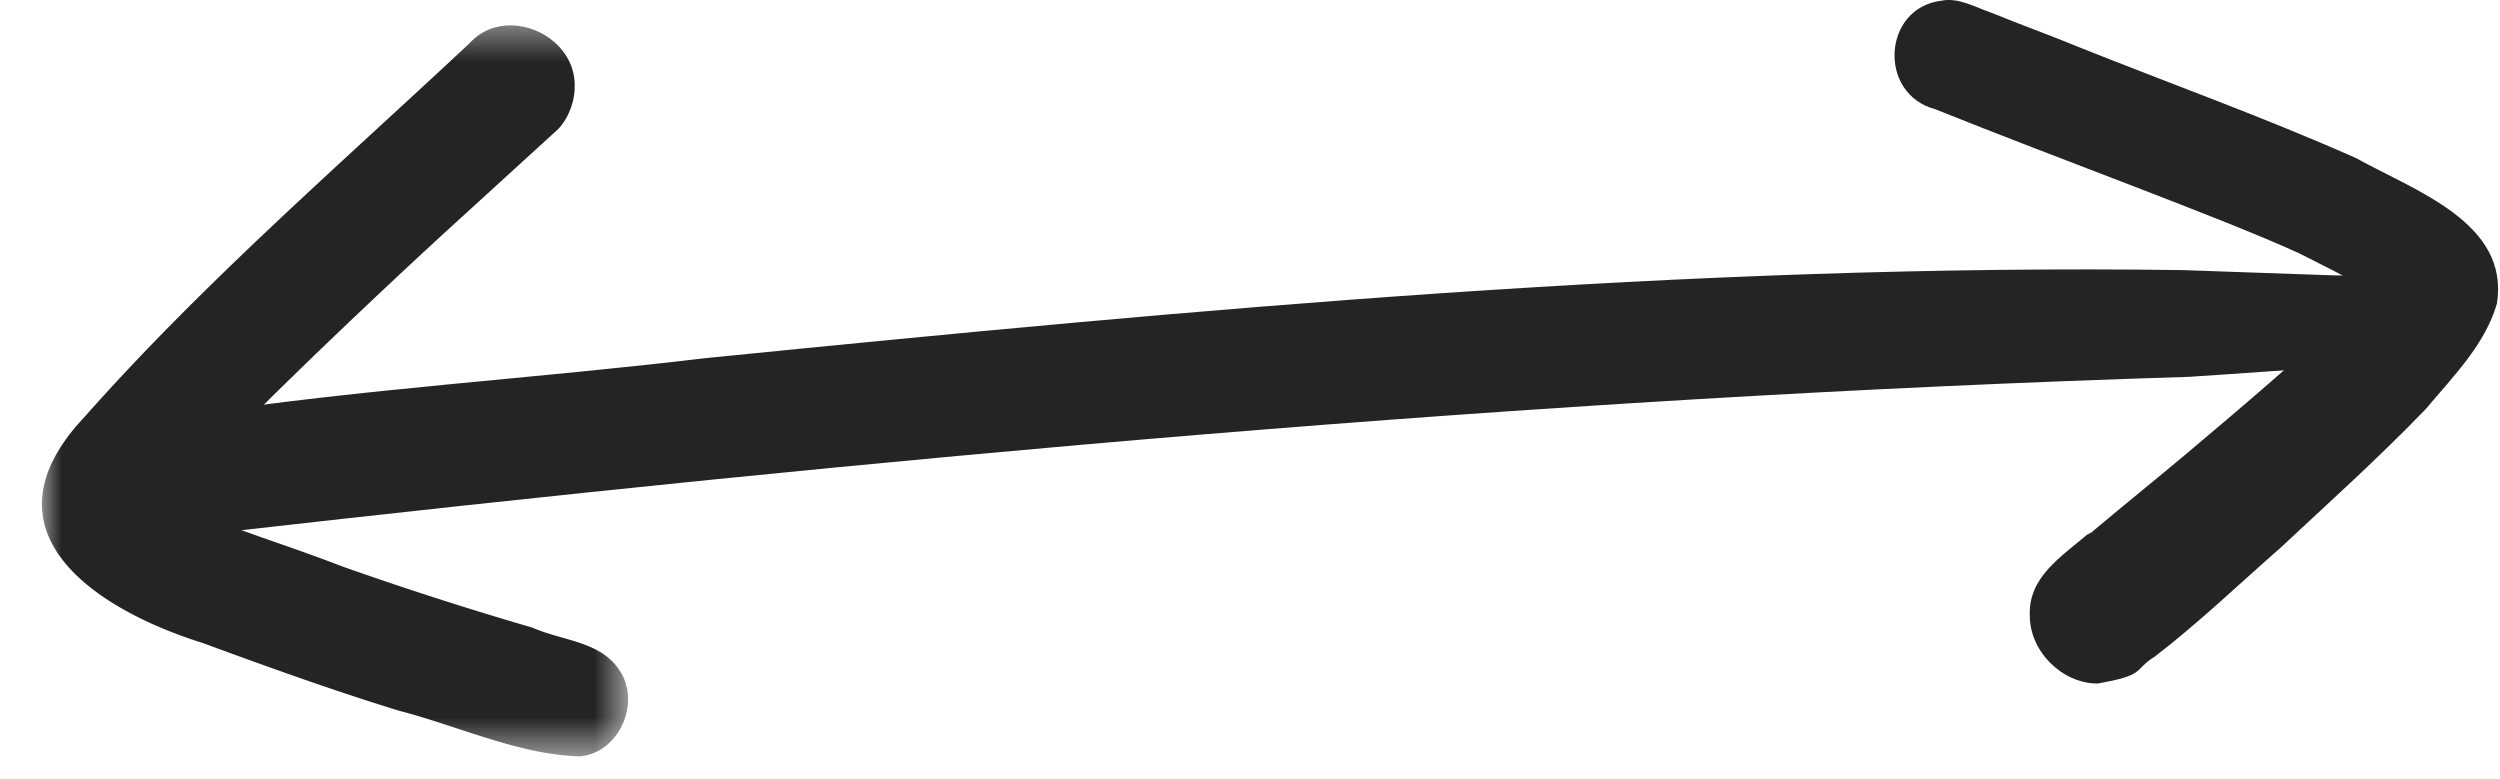 <svg width="61" height="19" fill="none" xmlns="http://www.w3.org/2000/svg"><path d="m56.793 6.714-3.55-.124c-12.056-.165-24.07.951-36.042 2.15-4.129.496-8.34.745-12.427 1.365-1.486.579-1.032 2.935.578 2.893 15.977-1.818 31.996-3.307 48.056-3.803 1.363-.083 2.725-.207 4.046-.248.33-.041.743.04 1.073-.124.413-.124.66-.579.66-.992-.081-1.282-1.486-1.075-2.394-1.117Z" fill="#252422"/><path d="M57.495 3.861c-2.229-.992-4.541-1.818-6.812-2.728-.702-.29-1.404-.538-2.105-.827-.372-.124-.785-.372-1.198-.29-1.445.166-1.569 2.274-.165 2.647 2.973 1.198 6.977 2.646 8.876 3.514.578.29 1.157.579 1.734.91-.99 1.033-3.178 2.894-4.459 3.969-.784.66-1.61 1.322-2.394 1.984l.041-.042c-.04 0-.04.042-.082.042-.62.537-1.445 1.033-1.404 1.984 0 .869.785 1.654 1.652 1.654 1.197-.206.867-.33 1.403-.661 1.074-.827 2.065-1.778 3.056-2.646 1.196-1.117 2.394-2.191 3.55-3.39.66-.786 1.445-1.571 1.734-2.564.33-1.985-2.023-2.77-3.427-3.556Z" fill="#252422"/><mask id="a" style="mask-type:luminance" maskUnits="userSpaceOnUse" x="0" y="0" width="16" height="19"><path d="M.953.456h14.413v18.022H.953V.457Z" fill="#fff"/></mask><g mask="url(#a)"><path d="M15.136 16.389c-.453-.745-1.403-.745-2.146-1.075a86.497 86.497 0 0 1-4.624-1.488c-1.94-.745-2.932-.952-4.129-1.654 1.239-1.447 4.583-4.63 6.564-6.45l2.808-2.563c.248-.249.413-.662.413-1.034.041-1.282-1.693-2.026-2.56-1.075C8.283 4.027 4.94 6.92 2.05 10.187c-2.6 2.77.248 4.672 2.89 5.5 1.57.578 3.18 1.157 4.79 1.653 1.444.372 2.93 1.075 4.417 1.116.95-.083 1.486-1.282.99-2.067Z" fill="#252422"/></g></svg>